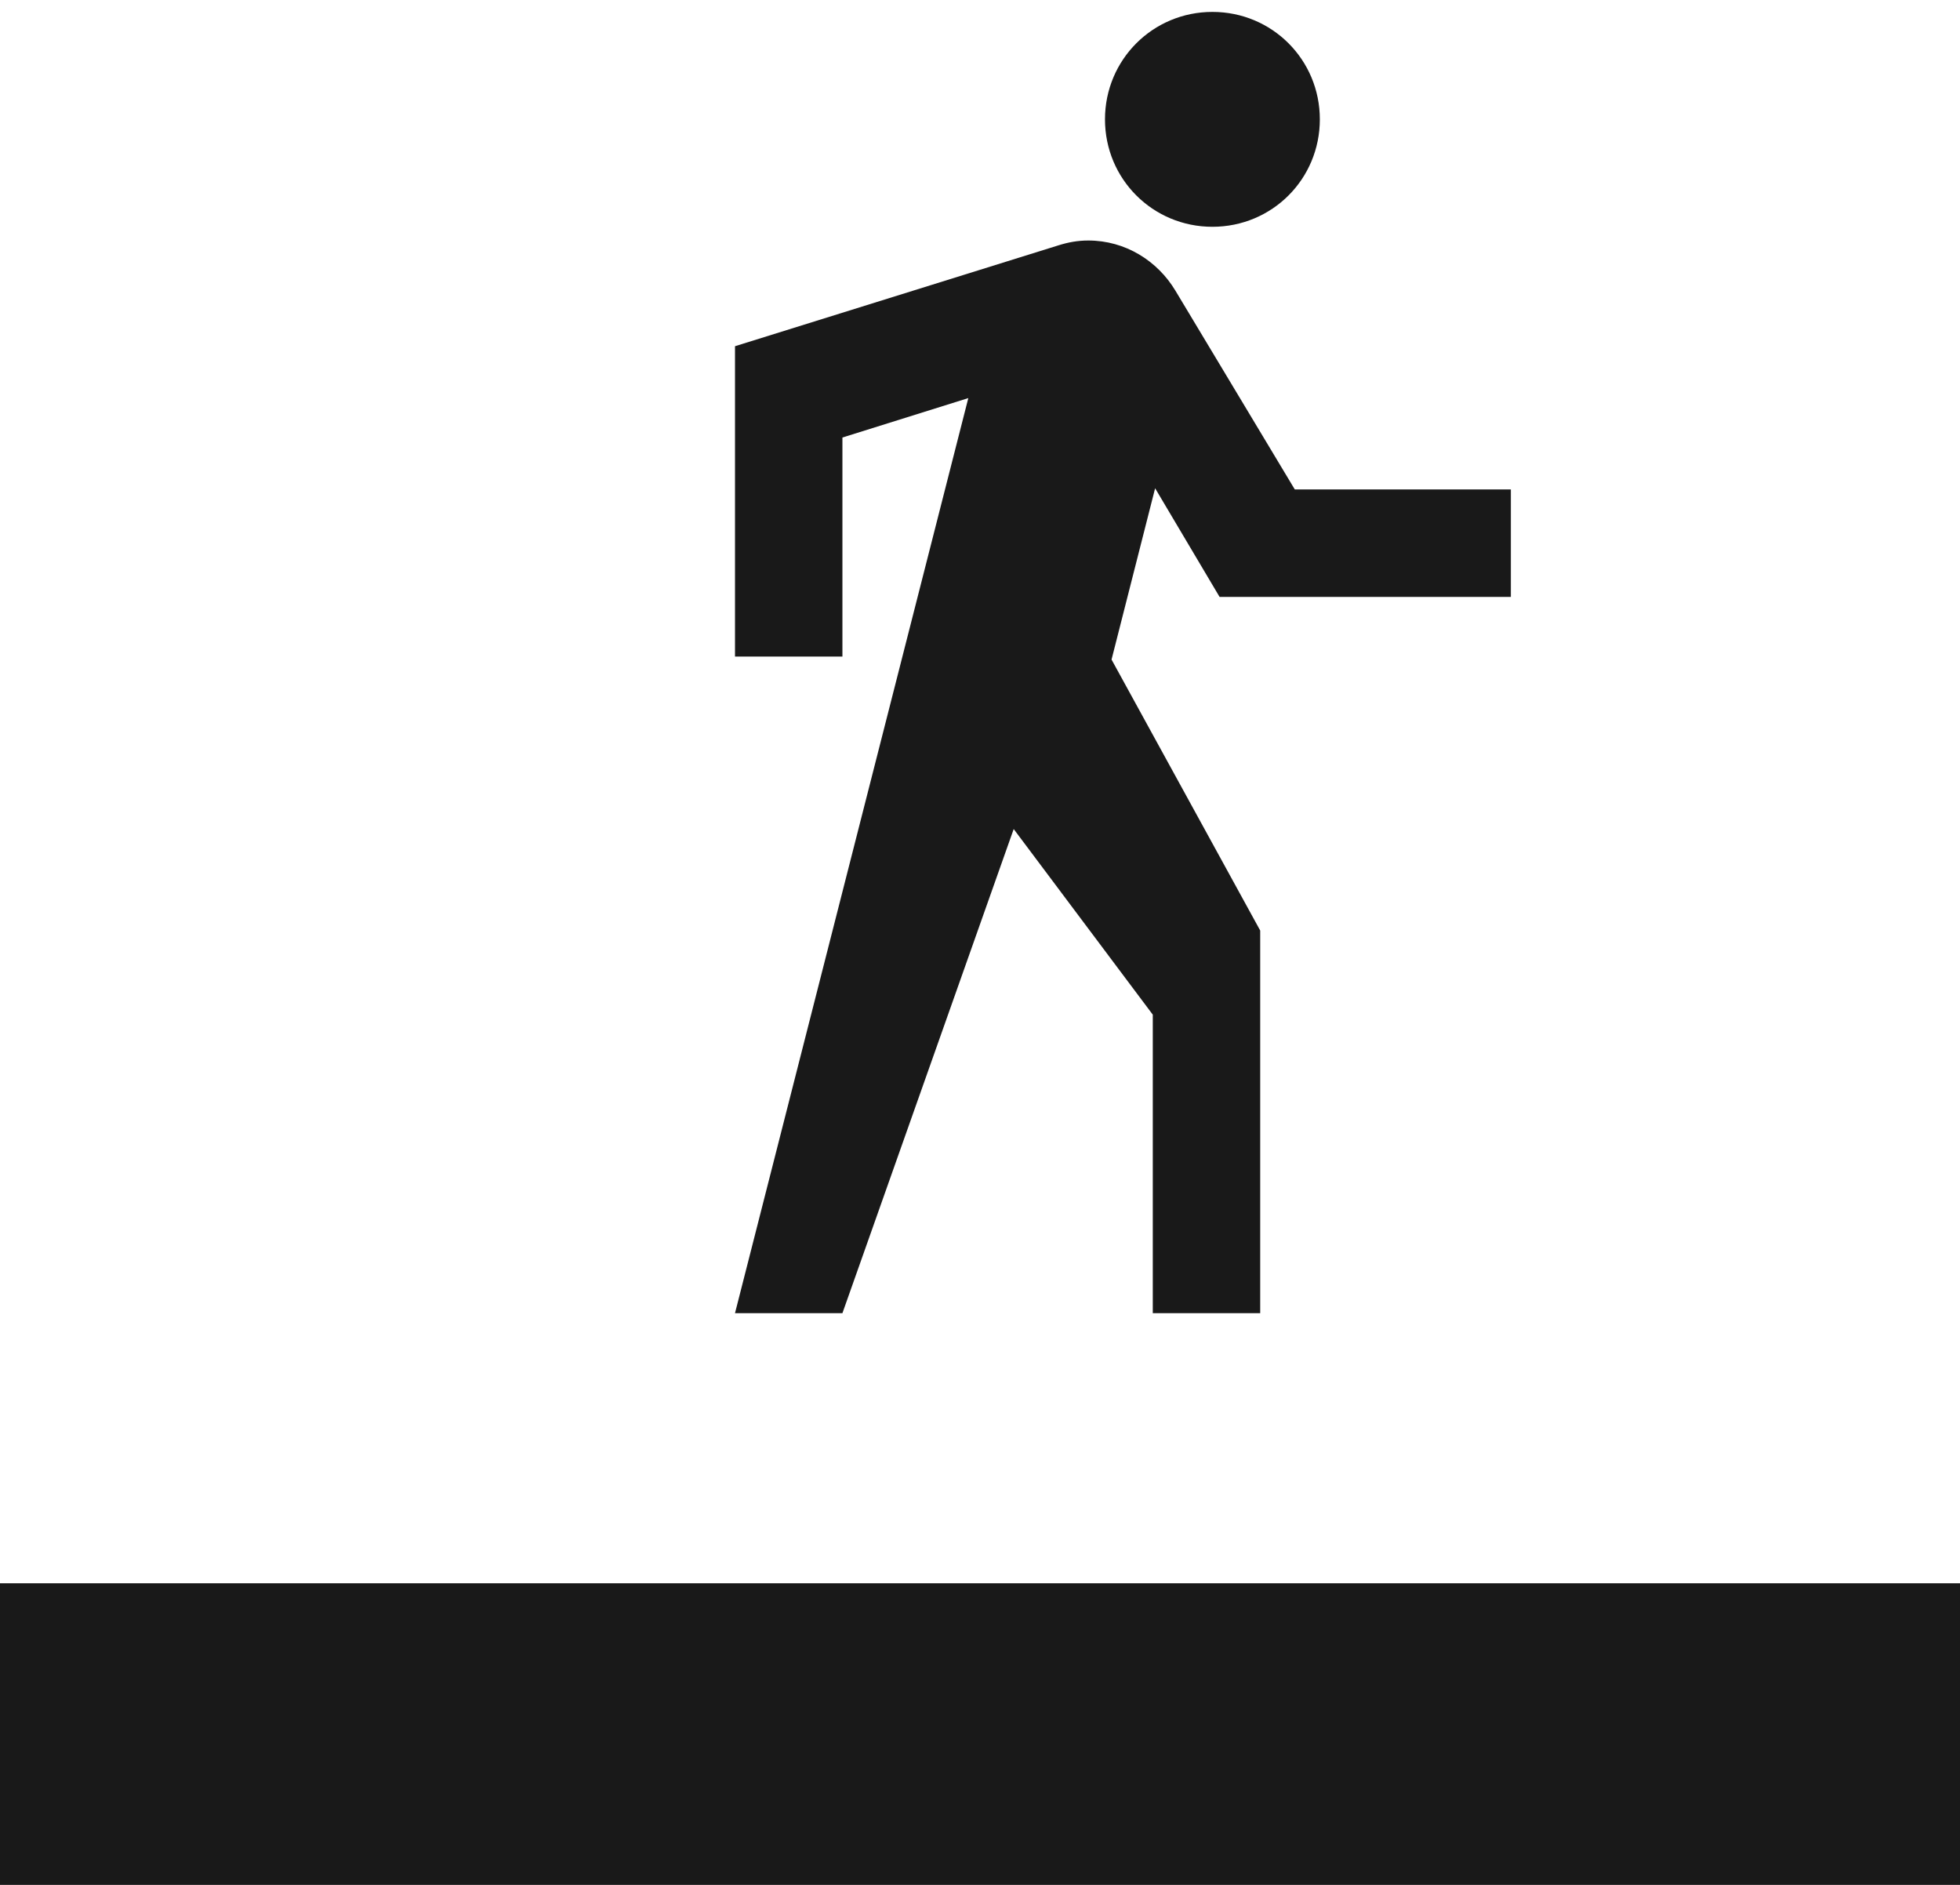 <svg width="26" height="25" viewBox="0 0 26 25" fill="none" xmlns="http://www.w3.org/2000/svg">
<line y1="23" x2="26" y2="23" stroke="#191919" stroke-width="4"/>
<path d="M16.178 7.917H20.042V6.492H17.176L15.592 3.855C15.355 3.46 14.928 3.19 14.437 3.19C14.294 3.19 14.168 3.214 14.041 3.254L9.75 4.592V8.708H11.175V5.803L12.845 5.28L9.75 17.417H11.175L13.447 10.996L15.292 13.458V17.417H16.717V12.342L14.745 8.748L15.323 6.476M16.083 3.008C16.875 3.008 17.508 2.375 17.508 1.583C17.508 0.792 16.875 0.158 16.083 0.158C15.292 0.158 14.658 0.792 14.658 1.583C14.658 2.375 15.292 3.008 16.083 3.008Z" fill="#191919"/>
</svg>
